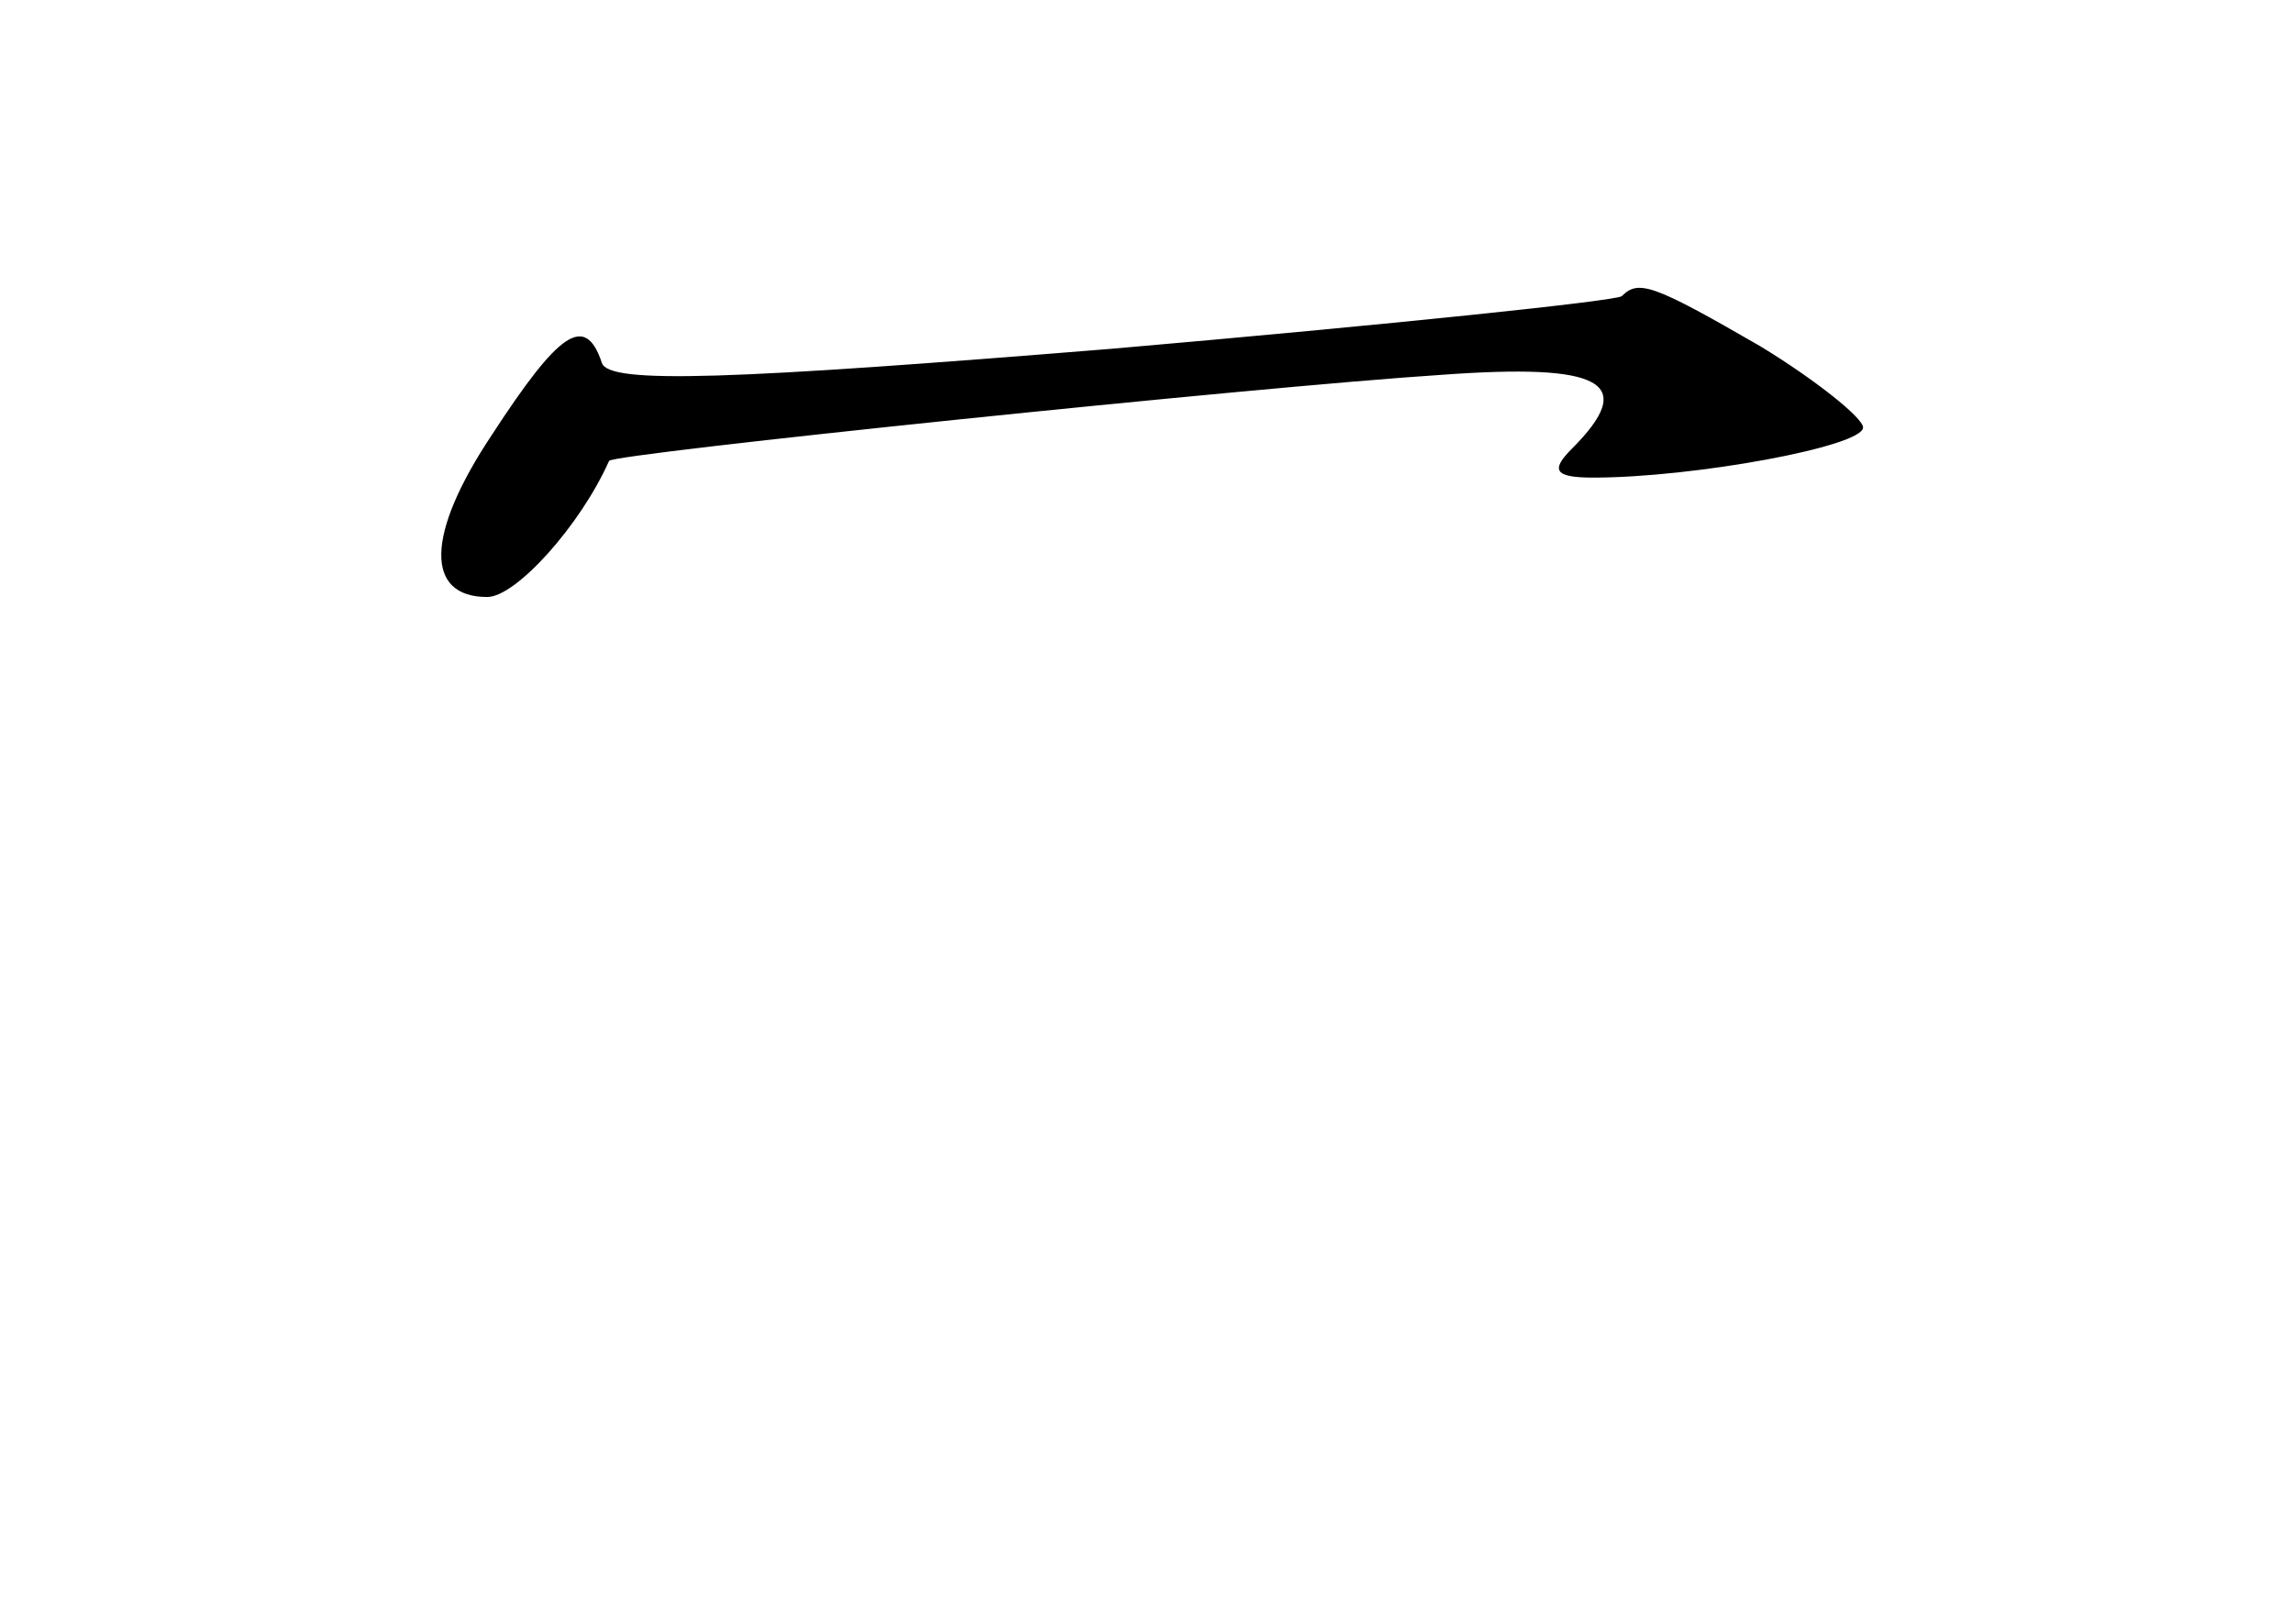 <?xml version="1.0" standalone="no"?>
<!DOCTYPE svg PUBLIC "-//W3C//DTD SVG 20010904//EN"
 "http://www.w3.org/TR/2001/REC-SVG-20010904/DTD/svg10.dtd">
<svg version="1.0" xmlns="http://www.w3.org/2000/svg"
 width="96pt" height="68pt" viewBox="0 0 96 68"
 preserveAspectRatio="xMidYMid meet">
<g transform="translate(0,68) scale(0.1,-0.1)"
fill="#000000" stroke="none">
<path d="M679 556 c-2 -2 -98 -12 -213 -22 -160 -13 -211 -15 -214 -6 -7 21
-18 13 -46 -30 -28 -42 -28 -68 -2 -68 12 0 39 30 51 57 1 3 271 31 348 36 68
5 83 -3 55 -31 -9 -9 -7 -12 9 -12 42 0 113 13 113 21 0 4 -20 20 -43 34 -45
26 -51 28 -58 21z"/>
</g>
</svg>
